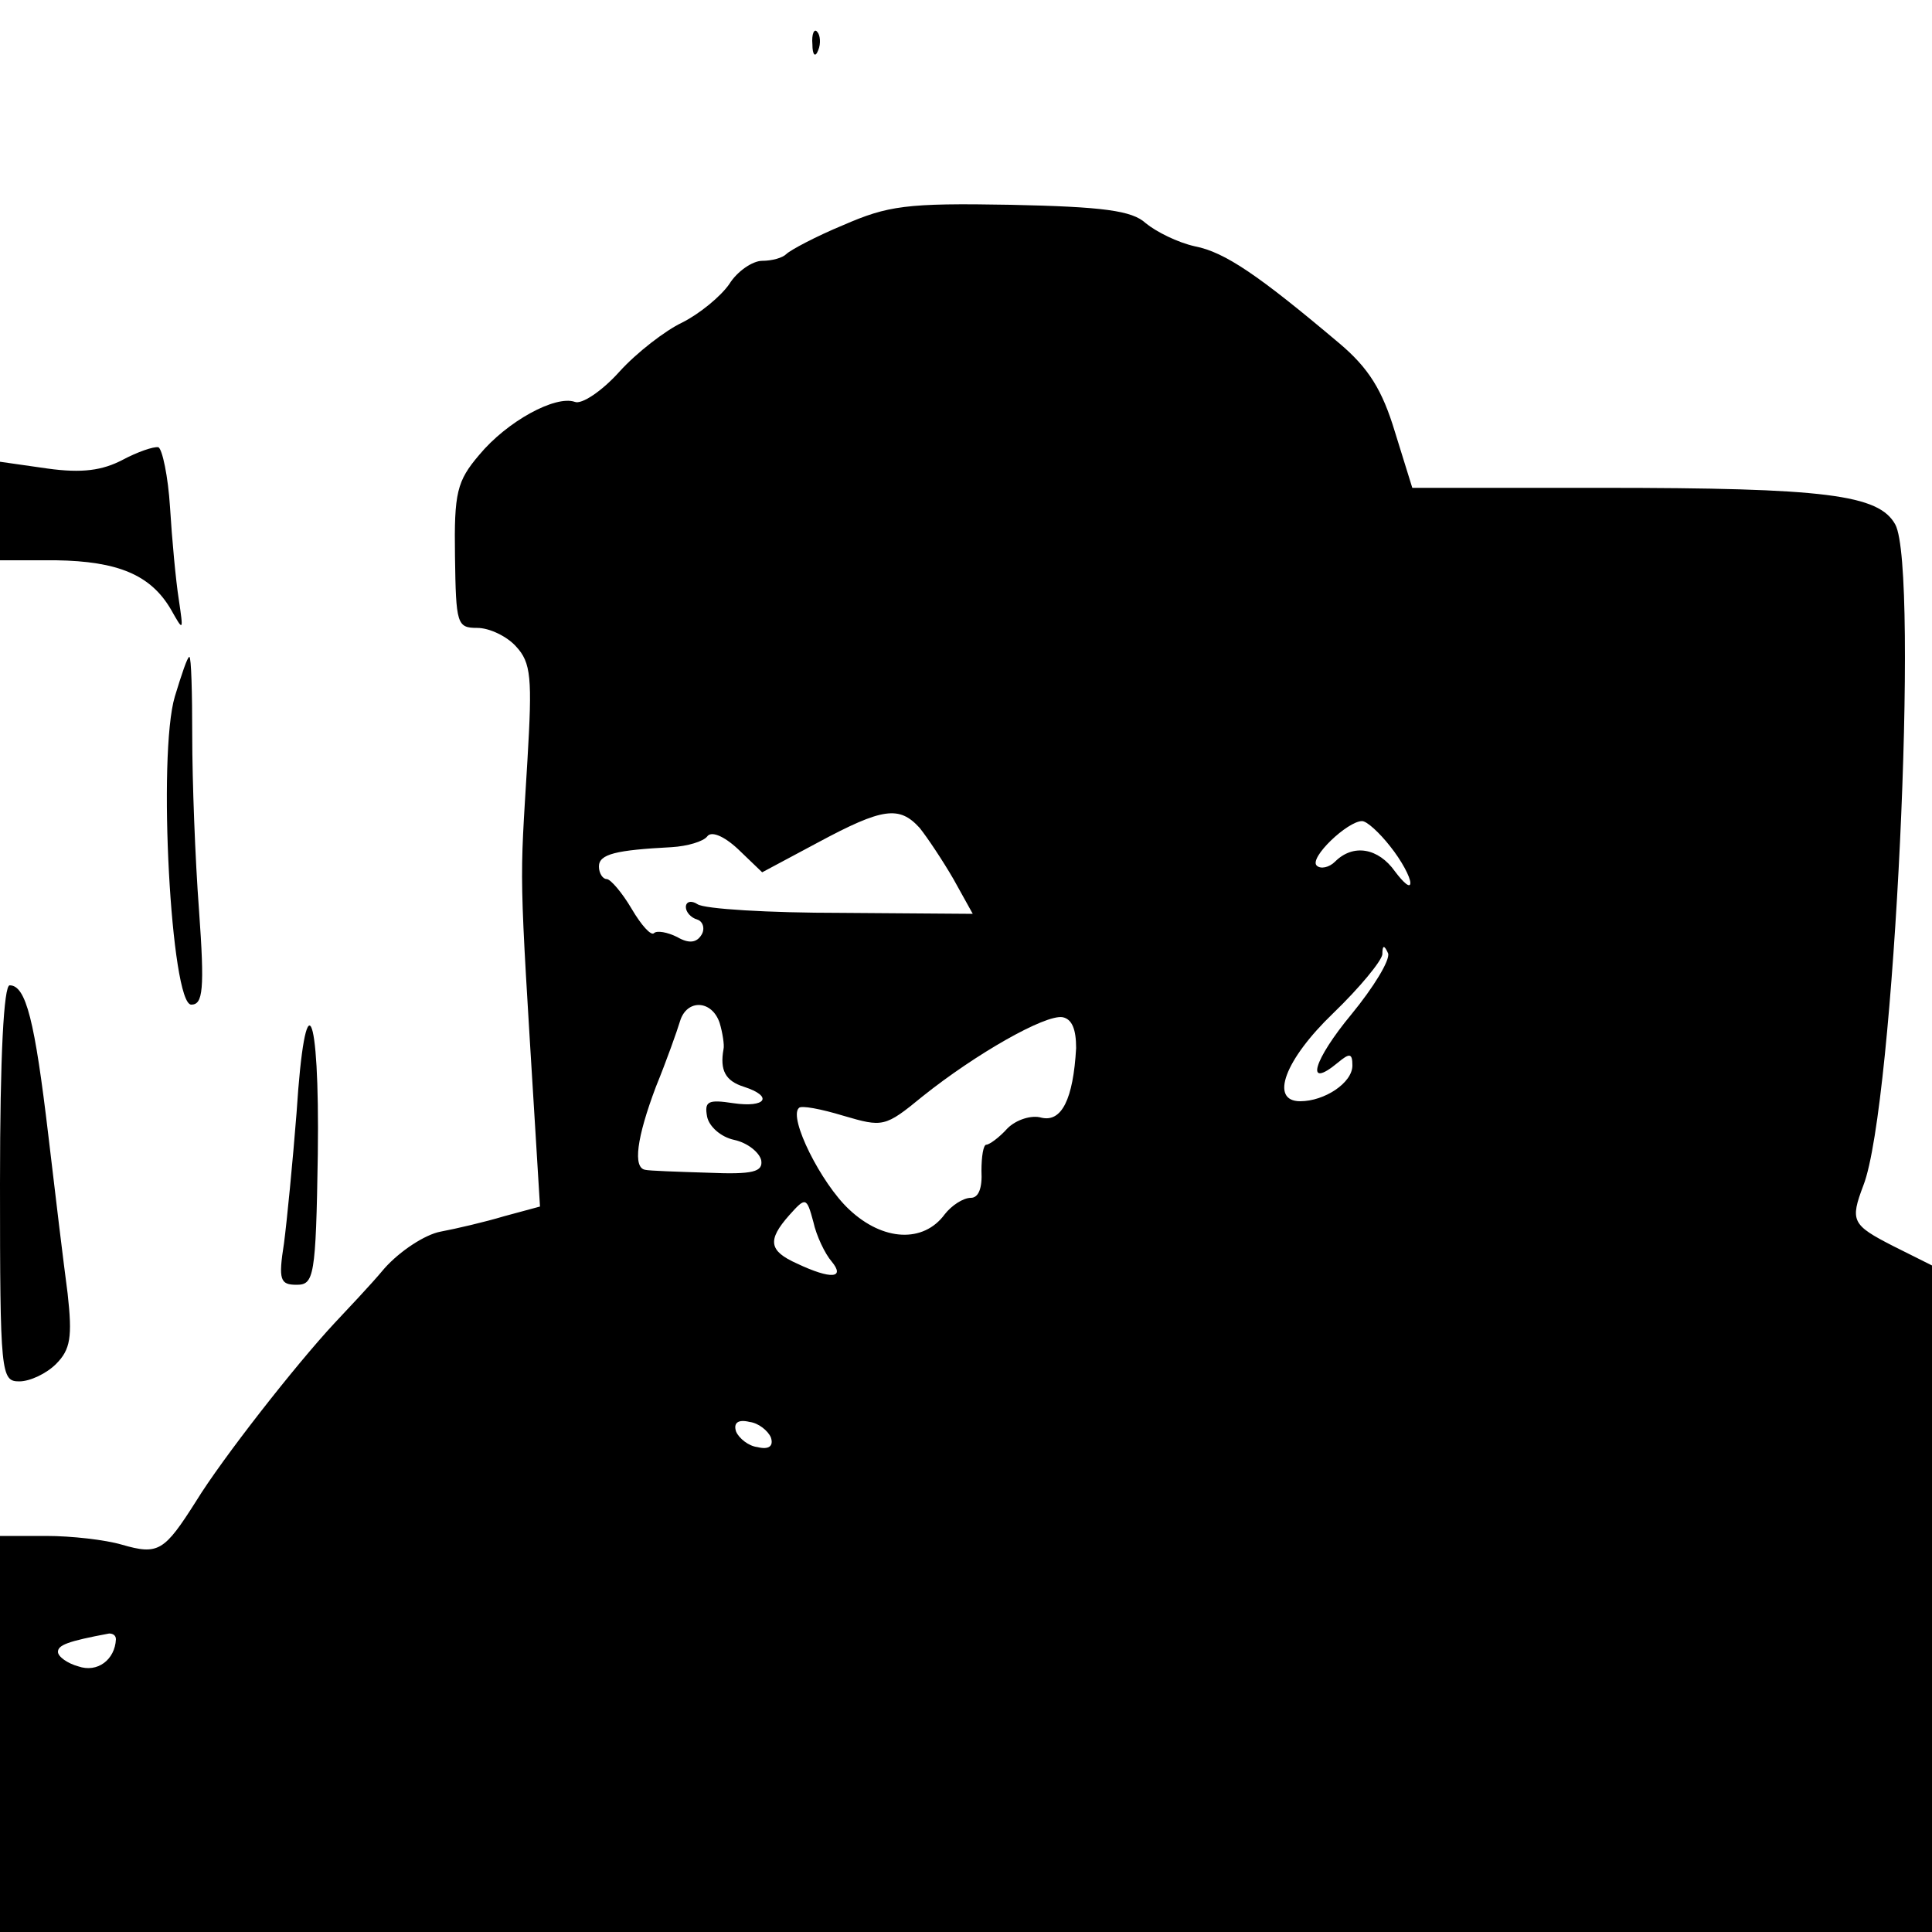 <svg version="1" xmlns="http://www.w3.org/2000/svg" width="266.667" height="266.667" viewBox="0 0 200 200"><path d="M84.1 4.6c0 1.1.3 1.4.6.6.3-.7.2-1.6-.1-1.9-.3-.4-.6.2-.5 1.3zm3.2 18.7c-2.9 1.2-5.5 2.6-5.9 3-.4.4-1.5.7-2.5.7s-2.6 1.1-3.4 2.4c-.9 1.3-3.1 3.1-4.9 4-1.7.8-4.7 3.1-6.5 5.1-1.8 2-3.9 3.4-4.6 3.1-2-.7-7 2-9.9 5.5-2.3 2.7-2.6 3.9-2.5 10.5.1 7 .2 7.4 2.3 7.4 1.3 0 3.1.9 4 1.9 1.6 1.7 1.7 3.3 1.2 11.8-.8 13.4-.9 10.3.8 38l.5 8.2-3.7 1c-2 .6-5 1.3-6.6 1.6-1.6.3-4.2 2-5.8 3.8-1.5 1.8-3.9 4.3-5.2 5.7-4 4.3-11.6 14-14.3 18.4-3.3 5.2-3.9 5.6-7.7 4.5-1.7-.5-5.2-.9-7.8-.9H0v41h200v-69l-4-2c-4.3-2.2-4.5-2.6-3.1-6.3 3.2-8.2 5.8-63.8 3.3-68.4-1.7-3.1-7.2-3.8-30.4-3.8h-19.6l-1.8-5.8c-1.3-4.3-2.7-6.6-5.8-9.2-8.3-7-11.8-9.4-14.9-10-1.8-.4-4-1.5-5.1-2.4-1.4-1.3-4.4-1.7-14-1.9-10.8-.2-12.7.1-17.3 2.1zm7.9 62.4c.8 1 2.4 3.4 3.5 5.3l2 3.6-13.6-.1c-7.5 0-14.2-.4-14.9-.9-.6-.4-1.2-.3-1.2.3 0 .5.5 1.1 1.2 1.3.6.2.8 1 .4 1.6-.5.8-1.3.9-2.5.2-1-.5-2.1-.7-2.4-.4-.3.3-1.3-.8-2.3-2.5-1-1.7-2.2-3.1-2.6-3.1-.4 0-.8-.6-.8-1.3 0-1.3 1.8-1.7 7.5-2 1.7-.1 3.3-.6 3.7-1.1.4-.6 1.7-.1 3.2 1.3l2.5 2.4 5.8-3.1c6.7-3.6 8.4-3.8 10.5-1.5zm48.7 1.9c1.2 1.5 2.1 3.2 2.1 3.8 0 .6-.7 0-1.6-1.2-1.7-2.4-4.3-2.9-6.2-1-.6.6-1.5.8-1.9.4-.8-.8 3.2-4.6 4.7-4.6.5 0 1.8 1.2 2.9 2.6zm-4 17.4c-3.9 4.7-4.9 7.9-1.4 5 1.2-1 1.5-1 1.5.3 0 1.8-2.9 3.7-5.4 3.7-3.2 0-1.6-4.3 3.4-9.1 2.8-2.7 5-5.4 5.1-6.1 0-1 .2-1 .6-.1.2.7-1.5 3.5-3.8 6.3zm-65.4.9c.3 1 .5 2.3.4 2.7-.4 2.2.2 3.3 2.1 3.9 3.1 1 2.3 2.2-1.1 1.7-2.6-.4-3-.2-2.7 1.4.2 1 1.4 2.1 2.8 2.4 1.4.3 2.6 1.3 2.8 2.1.2 1.2-.8 1.5-5.5 1.3-3.2-.1-6.1-.2-6.5-.3-1.3-.2-.9-3.3 1.1-8.6 1.1-2.7 2.2-5.8 2.5-6.8.7-2.3 3.3-2.2 4.1.2zm36.9 2.6c-.3 5.3-1.5 7.7-3.6 7.2-1-.3-2.6.2-3.5 1.1-.9 1-1.9 1.7-2.2 1.7-.3 0-.5 1.2-.5 2.7.1 1.8-.3 2.8-1.1 2.8s-2 .8-2.7 1.7c-2.2 3-6.4 2.8-9.9-.5-2.9-2.7-6.3-9.5-5.2-10.5.2-.3 2.3.1 4.6.8 4.1 1.2 4.3 1.2 8.2-2 5.5-4.4 12.7-8.5 14.5-8.2 1 .2 1.4 1.3 1.4 3.2zm-25.3 22.1c1.4 1.7 0 1.9-3.6.2-2.9-1.3-3.1-2.4-.8-5 1.7-1.9 1.8-1.9 2.5.7.3 1.4 1.2 3.3 1.9 4.1zm-6.3 18.2c.3.9-.2 1.3-1.4 1-.9-.1-1.9-.9-2.2-1.6-.3-.9.2-1.3 1.4-1 .9.1 1.9.9 2.2 1.6zM12 169.7c-.1 2.1-1.9 3.5-3.9 2.8-1.1-.3-2.1-1-2.1-1.5 0-.7 1-1.1 5.3-1.9.4 0 .7.2.7.6zm.7-122.1c-2.1 1.1-4.2 1.4-7.8.9L0 47.8V58h5.8c6.4.1 9.8 1.5 11.9 5.1 1.3 2.3 1.3 2.3.8-1.1-.3-1.9-.7-6.2-.9-9.5-.2-3.2-.8-6-1.2-6.2-.5-.1-2.2.5-3.7 1.3zm5.4 24.5c-1.8 6-.4 31.9 1.7 31.9 1.2 0 1.4-1.5.8-9.8-.4-5.3-.7-13.4-.7-18 0-4.5-.1-8.2-.3-8.2-.2 0-.8 1.8-1.5 4.1zM0 122.5C0 142.3.1 143 2 143c1.1 0 2.8-.8 3.8-1.8 1.5-1.5 1.7-2.8 1.2-7.3-.4-3-1.3-10.4-2-16.4C3.6 105.7 2.7 102 1 102c-.6 0-1 7.2-1 20.5z"/><path d="M30.7 115.2c-.4 5.1-1 11.2-1.3 13.5-.6 3.8-.4 4.3 1.3 4.3 1.8 0 2-.8 2.2-13.5.2-15.4-1.3-18.3-2.2-4.3z"/></svg>